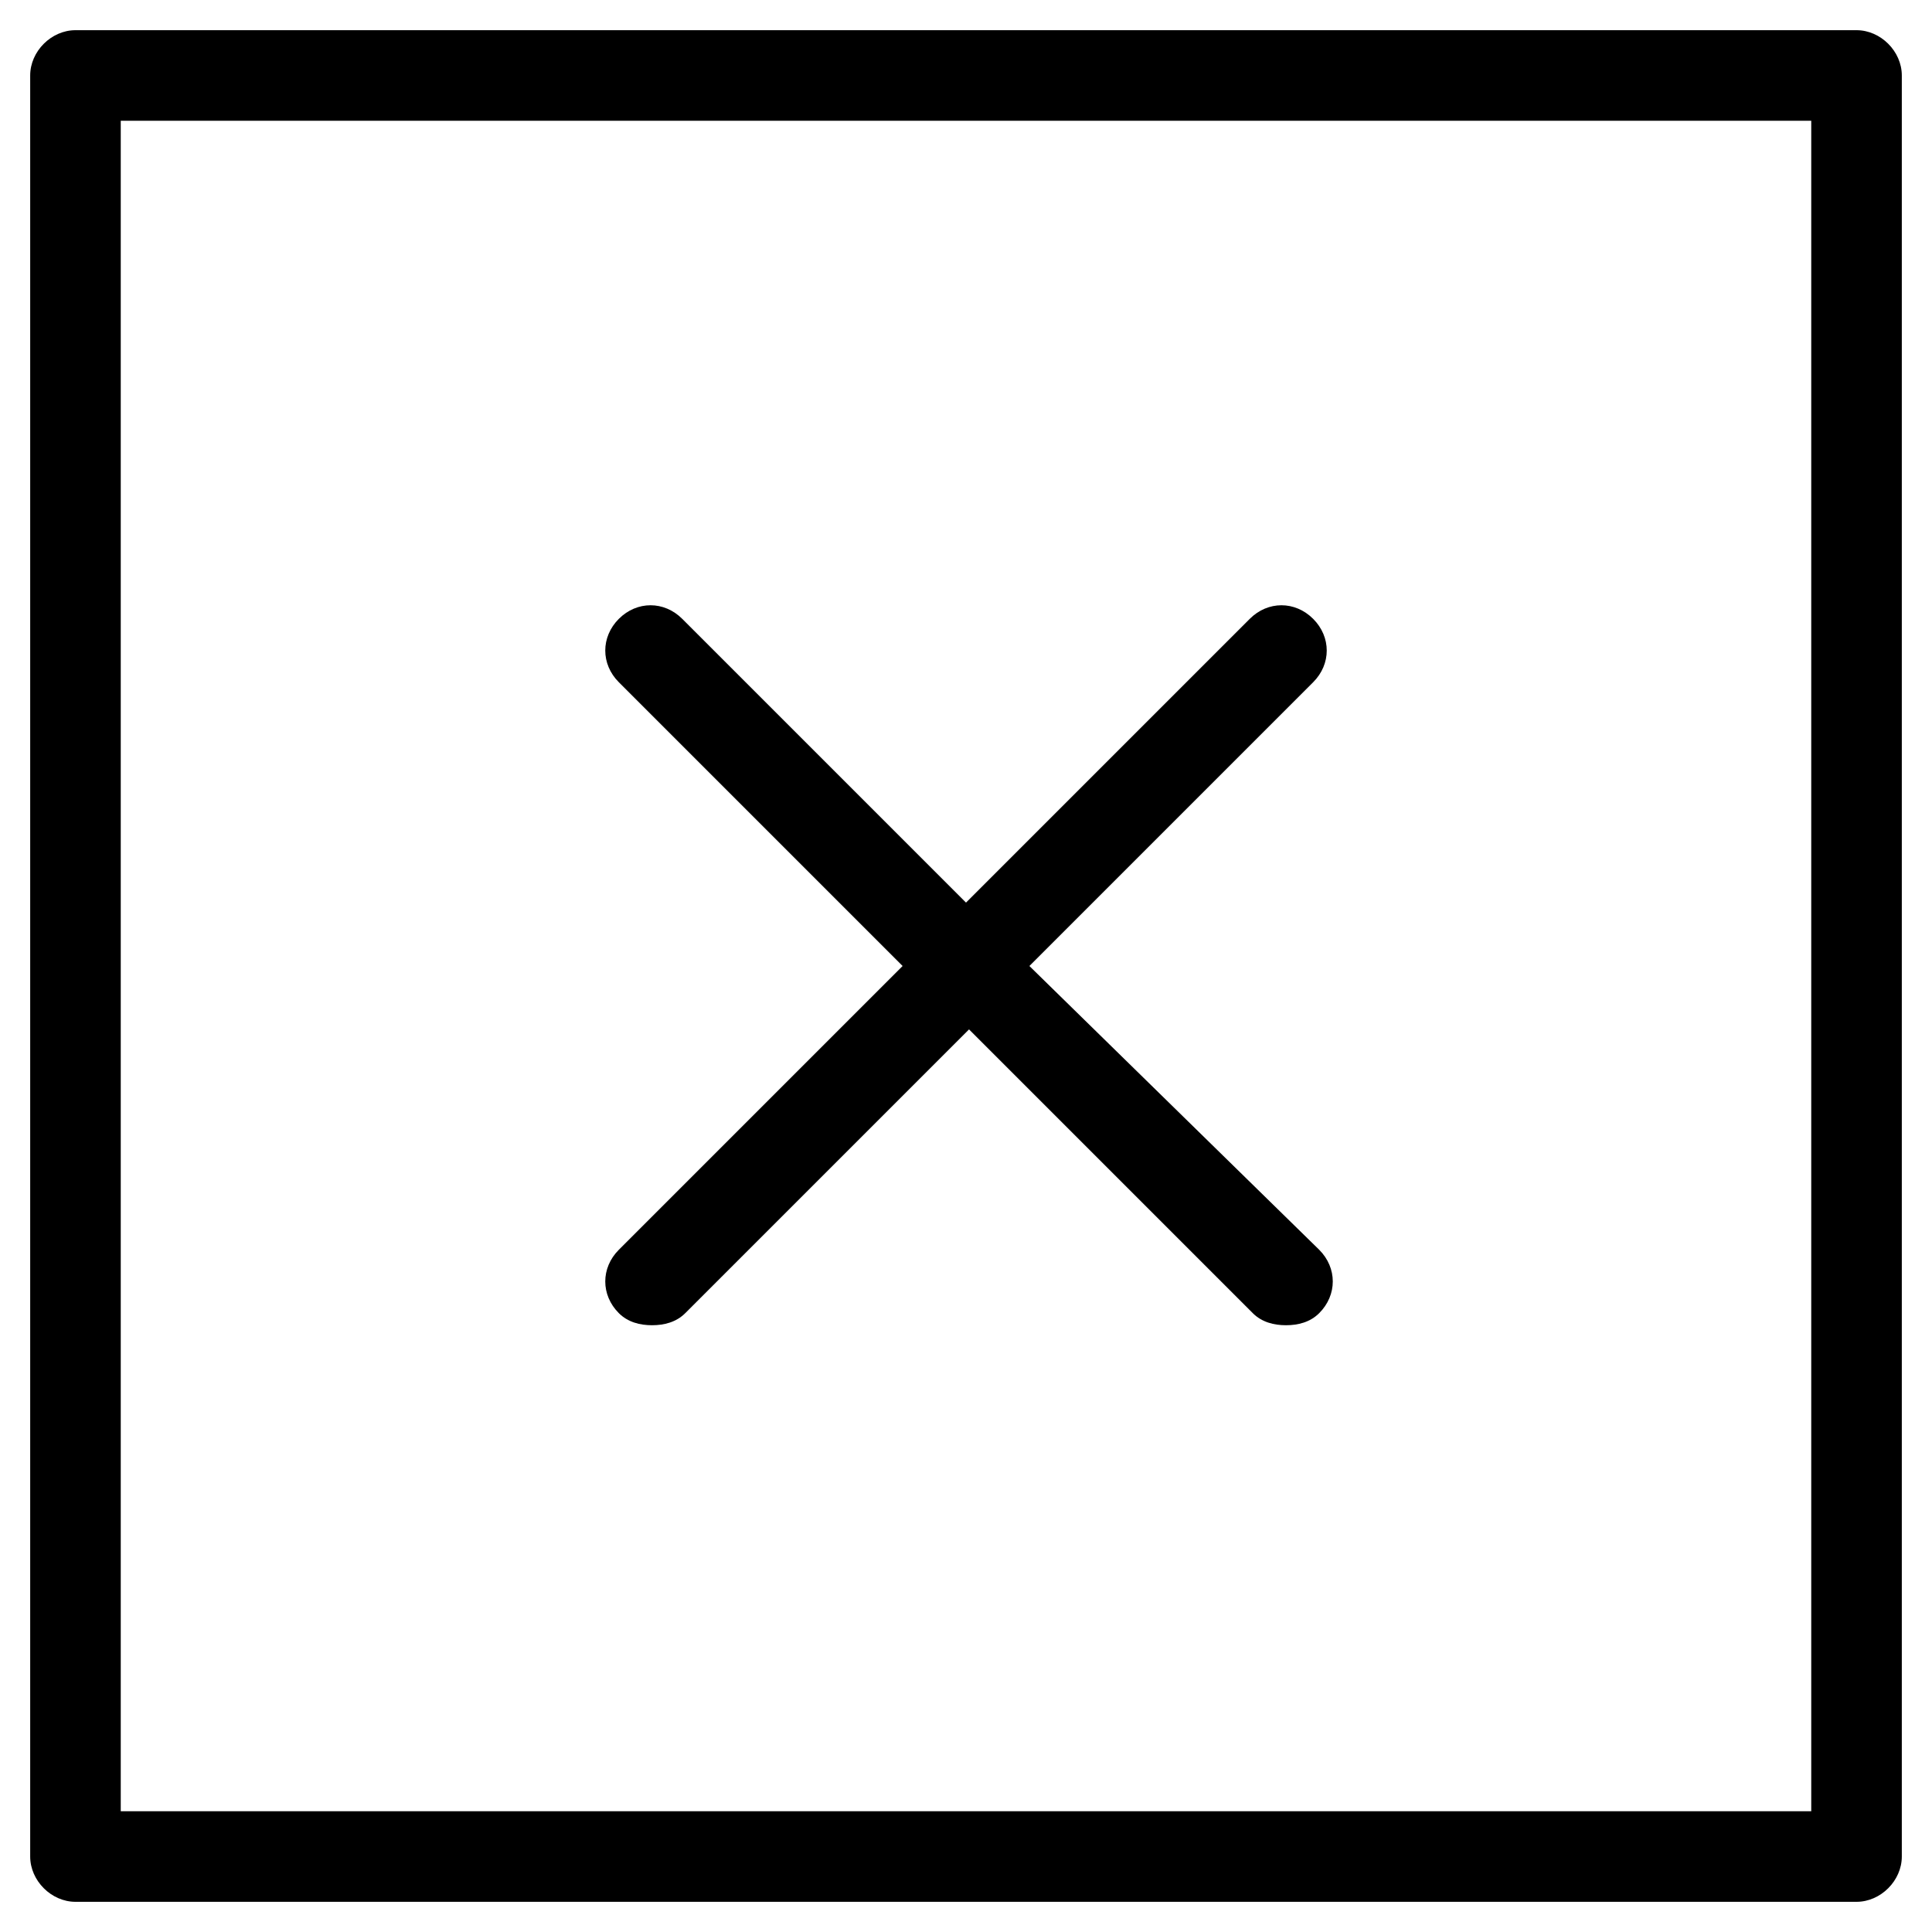 <?xml version="1.0" encoding="utf-8"?>
<!-- Generator: Adobe Illustrator 20.1.0, SVG Export Plug-In . SVG Version: 6.00 Build 0)  -->
<!DOCTYPE svg PUBLIC "-//W3C//DTD SVG 1.1//EN" "http://www.w3.org/Graphics/SVG/1.1/DTD/svg11.dtd">
<svg version="1.1" xmlns="http://www.w3.org/2000/svg" xmlns:xlink="http://www.w3.org/1999/xlink" x="0px" y="0px"
	 viewBox="0 0 64 64" style="enable-background:new 0 0 64 64;" xml:space="preserve">
<g id="check">
</g>
<g id="check-done">
</g>
<g id="close">
</g>
<g id="plus">
</g>
<g id="minus">
</g>
<g id="divide">
</g>
<g id="equal">
</g>
<g id="asterisk">
</g>
<g id="check-circle">
</g>
<g id="close-circle">
</g>
<g id="plus-circle">
</g>
<g id="minus-circle">
</g>
<g id="divide-circle">
</g>
<g id="equal-circle">
</g>
<g id="asterisk-circle">
</g>
<g id="check-box">
</g>
<g id="close-box">
	<g>
		<path d="M20.5,43.5c0.3,0.3,0.7,0.4,1.1,0.4c0.4,0,0.8-0.1,1.1-0.4l9.4-9.4l9.4,9.4c0.3,0.3,0.7,0.4,1.1,0.4
			c0.4,0,0.8-0.1,1.1-0.4c0.6-0.6,0.6-1.5,0-2.1L34.1,32l9.4-9.4c0.6-0.6,0.6-1.5,0-2.1s-1.5-0.6-2.1,0L32,29.9l-9.4-9.4
			c-0.6-0.6-1.5-0.6-2.1,0s-0.6,1.5,0,2.1l9.4,9.4l-9.4,9.4C19.9,42,19.9,42.9,20.5,43.5z"/>
		<path d="M61.5,1h-59C1.7,1,1,1.7,1,2.5v59C1,62.3,1.7,63,2.5,63h59c0.8,0,1.5-0.7,1.5-1.5v-59C63,1.7,62.3,1,61.5,1z M60,60H4V4
			h56V60z"/>
	</g>
</g>
<g id="plus-box">
</g>
<g id="minus-box">
</g>
<g id="divide-box">
</g>
<g id="equal-box">
</g>
<g id="asterisk-box">
</g>
</svg>
